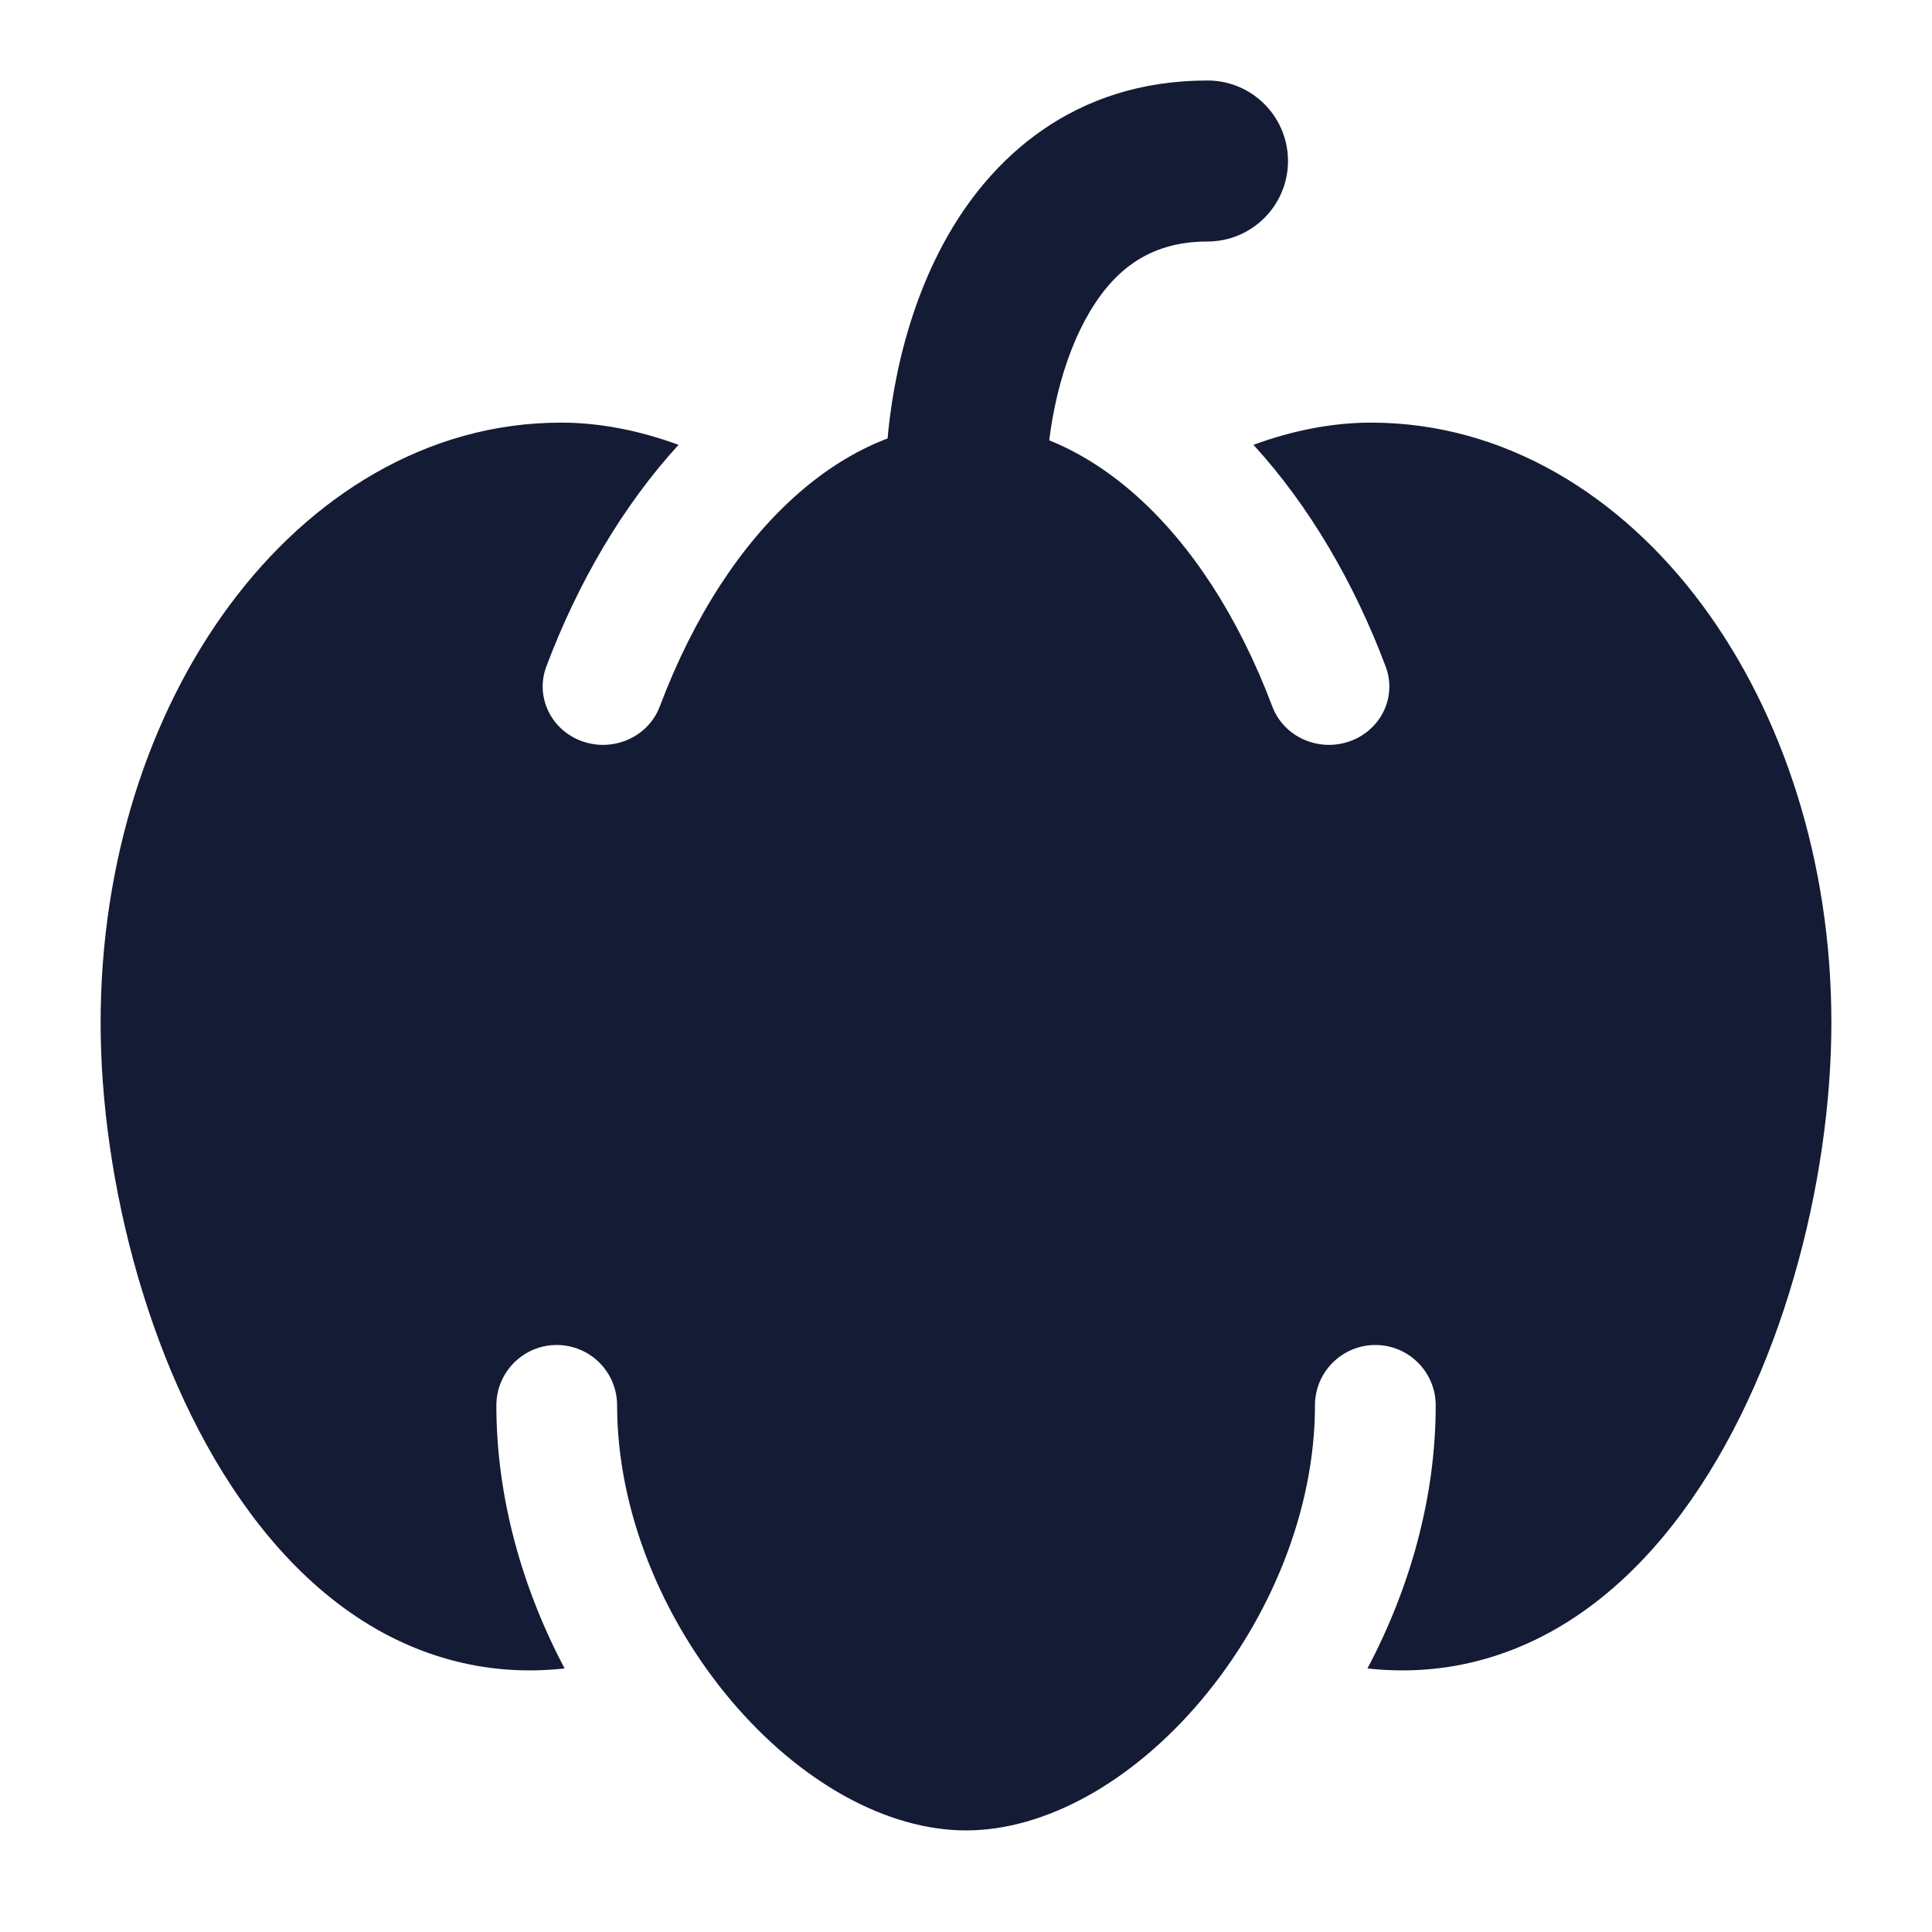 <svg width="24" height="24" viewBox="0 0 24 24" fill="none" xmlns="http://www.w3.org/2000/svg">
<path d="M8.196 8.776C9.053 6.506 10.543 5.263 12 5.263C13.458 5.263 14.948 6.506 15.805 8.776C15.947 9.153 16.377 9.346 16.766 9.209C17.155 9.072 17.356 8.655 17.213 8.279C16.819 7.233 16.261 6.28 15.571 5.526C16.065 5.344 16.562 5.25 17.031 5.25C18.696 5.25 20.143 6.162 21.147 7.517C22.151 8.872 22.75 10.708 22.75 12.704C22.75 14.675 22.132 17.117 20.897 18.788C20.274 19.632 19.455 20.328 18.429 20.613C17.967 20.742 17.485 20.781 16.987 20.726C17.514 19.731 17.835 18.602 17.835 17.458C17.835 17.044 17.499 16.708 17.085 16.708C16.671 16.708 16.335 17.044 16.335 17.458C16.335 18.763 15.779 20.104 14.923 21.12C14.058 22.145 12.979 22.738 12.001 22.738C11.022 22.738 9.943 22.145 9.078 21.12C8.222 20.104 7.666 18.763 7.666 17.458C7.666 17.044 7.33 16.708 6.916 16.708C6.502 16.708 6.166 17.044 6.166 17.458C6.166 18.602 6.487 19.731 7.014 20.726C6.516 20.781 6.033 20.742 5.571 20.613C4.545 20.328 3.726 19.632 3.103 18.788C1.868 17.117 1.25 14.675 1.25 12.704C1.25 10.708 1.849 8.872 2.853 7.517C3.857 6.162 5.304 5.25 6.969 5.25C7.438 5.25 7.935 5.344 8.429 5.526C7.739 6.28 7.181 7.233 6.787 8.279C6.645 8.655 6.845 9.072 7.234 9.209C7.623 9.346 8.054 9.153 8.196 8.776Z" fill="#141B34"/>
<path fill-rule="evenodd" clip-rule="evenodd" d="M13.48 3.975C13.131 4.622 13 5.445 13 6C13 6.552 12.552 7 12 7C11.448 7 11 6.552 11 6C11 5.221 11.169 4.045 11.72 3.025C12.294 1.961 13.338 1 15 1C15.552 1 16 1.448 16 2C16 2.552 15.552 3 15 3C14.262 3 13.806 3.372 13.48 3.975Z" fill="#141B34"/>
</svg>
